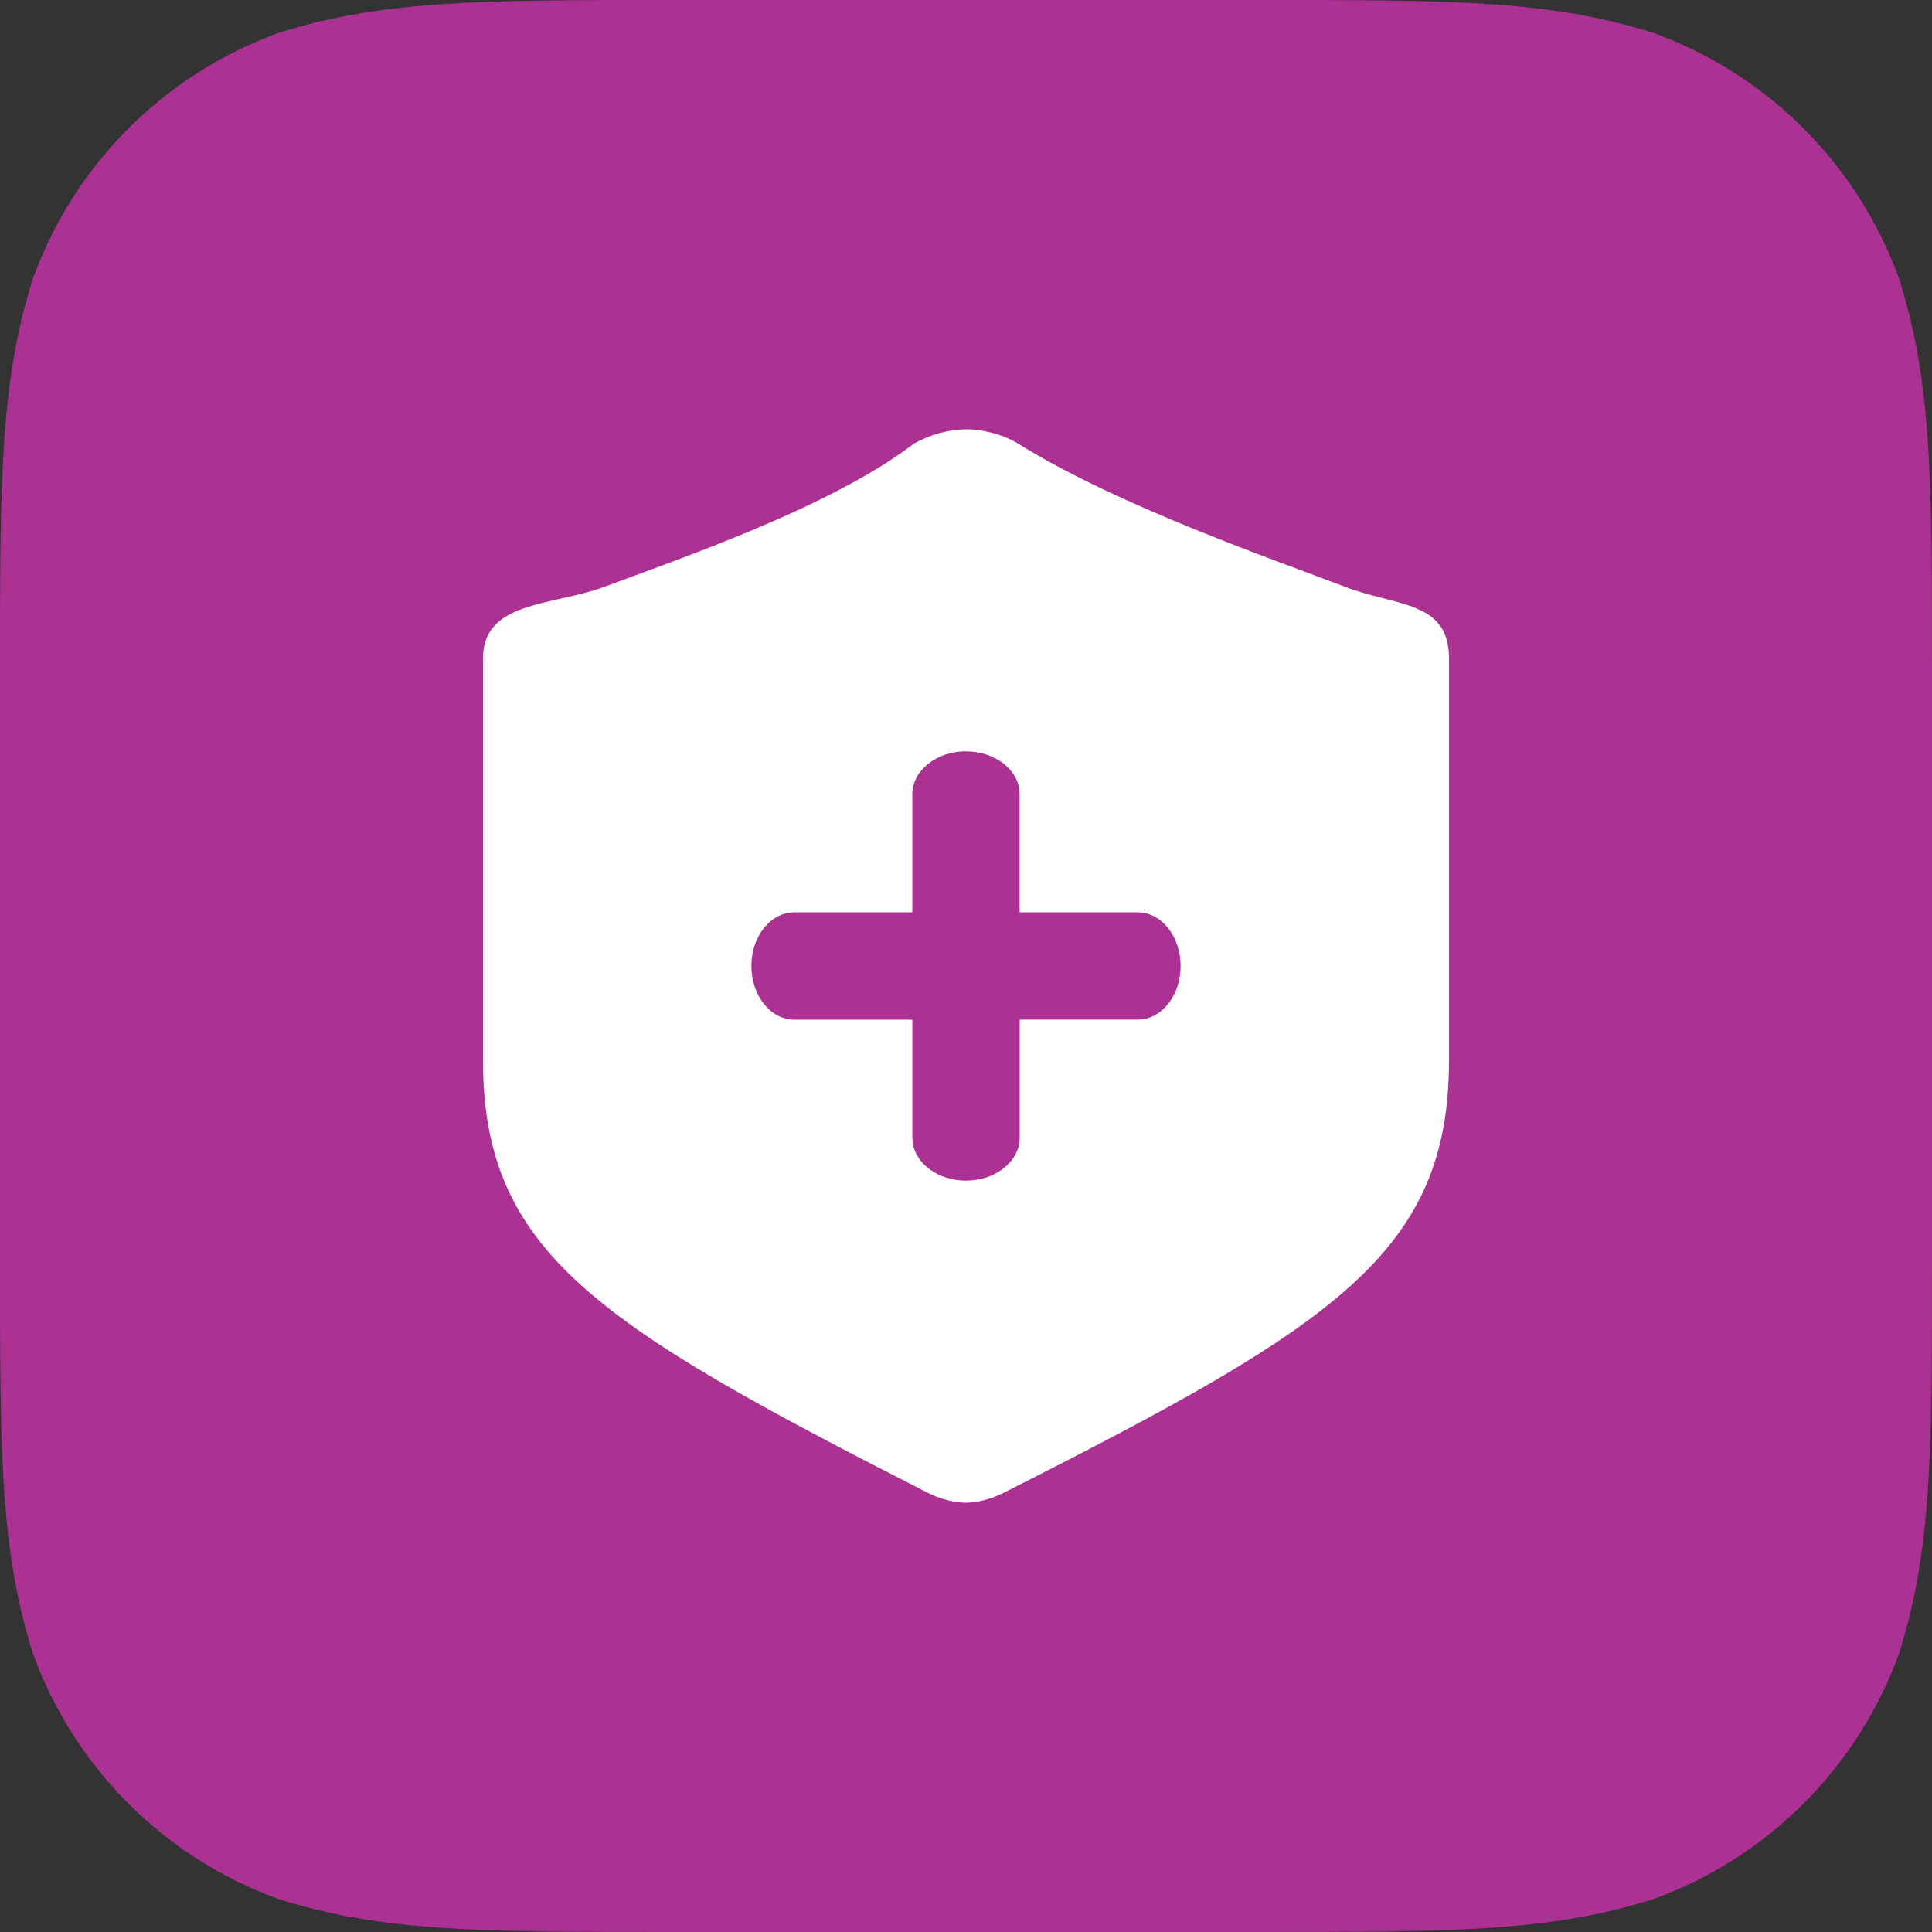 <svg xmlns="http://www.w3.org/2000/svg" width="24" height="24" viewBox="0 0 24 24">
    <rect x="0" y="0" width="24" height="24" fill="#333333" stroke="none"/>
    <g fill="none" fill-rule="evenodd">
        <g>
            <g>
                <g>
                    <g>
                        <g>
                            <path fill="#AB3192" d="M15.633 0c2.409 0 3.613 0 4.91.41 1.416.515 2.532 1.63 3.047 3.047.41 1.296.41 2.501.41 4.91v7.266c0 2.409 0 3.613-.41 4.91-.515 1.416-1.63 2.532-3.047 3.047-1.297.41-2.501.41-4.91.41H8.367c-2.409 0-3.614 0-4.91-.41C2.04 23.075.925 21.96.41 20.543 0 19.246 0 18.042 0 15.633V8.367c0-2.409 0-3.614.41-4.91C.925 2.04 2.04.925 3.457.41 4.753 0 5.958 0 8.367 0h7.266z" transform="translate(-160 -524) translate(144 280) translate(0 152) translate(0 80) translate(16 12)"/>
                            <g fill="#FFF">
                                <path d="M8 1.333c.212 0 .467.066.652.181 1.245.777 3.222 1.454 4.049 1.773.645.249 1.299.172 1.299.892V9.17c0 2.388-1.418 3.295-5.515 5.365-.182.097-.371.132-.485.132-.121 0-.311-.035-.493-.132C3.418 12.451 2 11.558 2 9.17V4.18c0-.51.434-.624.916-.733l.243-.055c.122-.03.243-.063.356-.105.827-.312 2.8-.977 3.833-1.773.206-.115.432-.18.652-.18zm0 4c-.368 0-.667.24-.667.534v1.466H5.867l-.063.005c-.265.038-.47.32-.47.662 0 .368.238.667.533.667h1.466v1.466l.005.063c.038.265.32.47.662.47.368 0 .667-.238.667-.533V8.666h1.466l.063-.004c.265-.038.47-.32.47-.662 0-.368-.238-.667-.533-.667H8.666V5.867l-.004-.063c-.038-.265-.32-.47-.662-.47z" transform="translate(-160 -524) translate(144 280) translate(0 152) translate(0 80) translate(16 12) translate(4 4)"/>
                            </g>
                        </g>
                    </g>
                </g>
            </g>
        </g>
    </g>
</svg>
